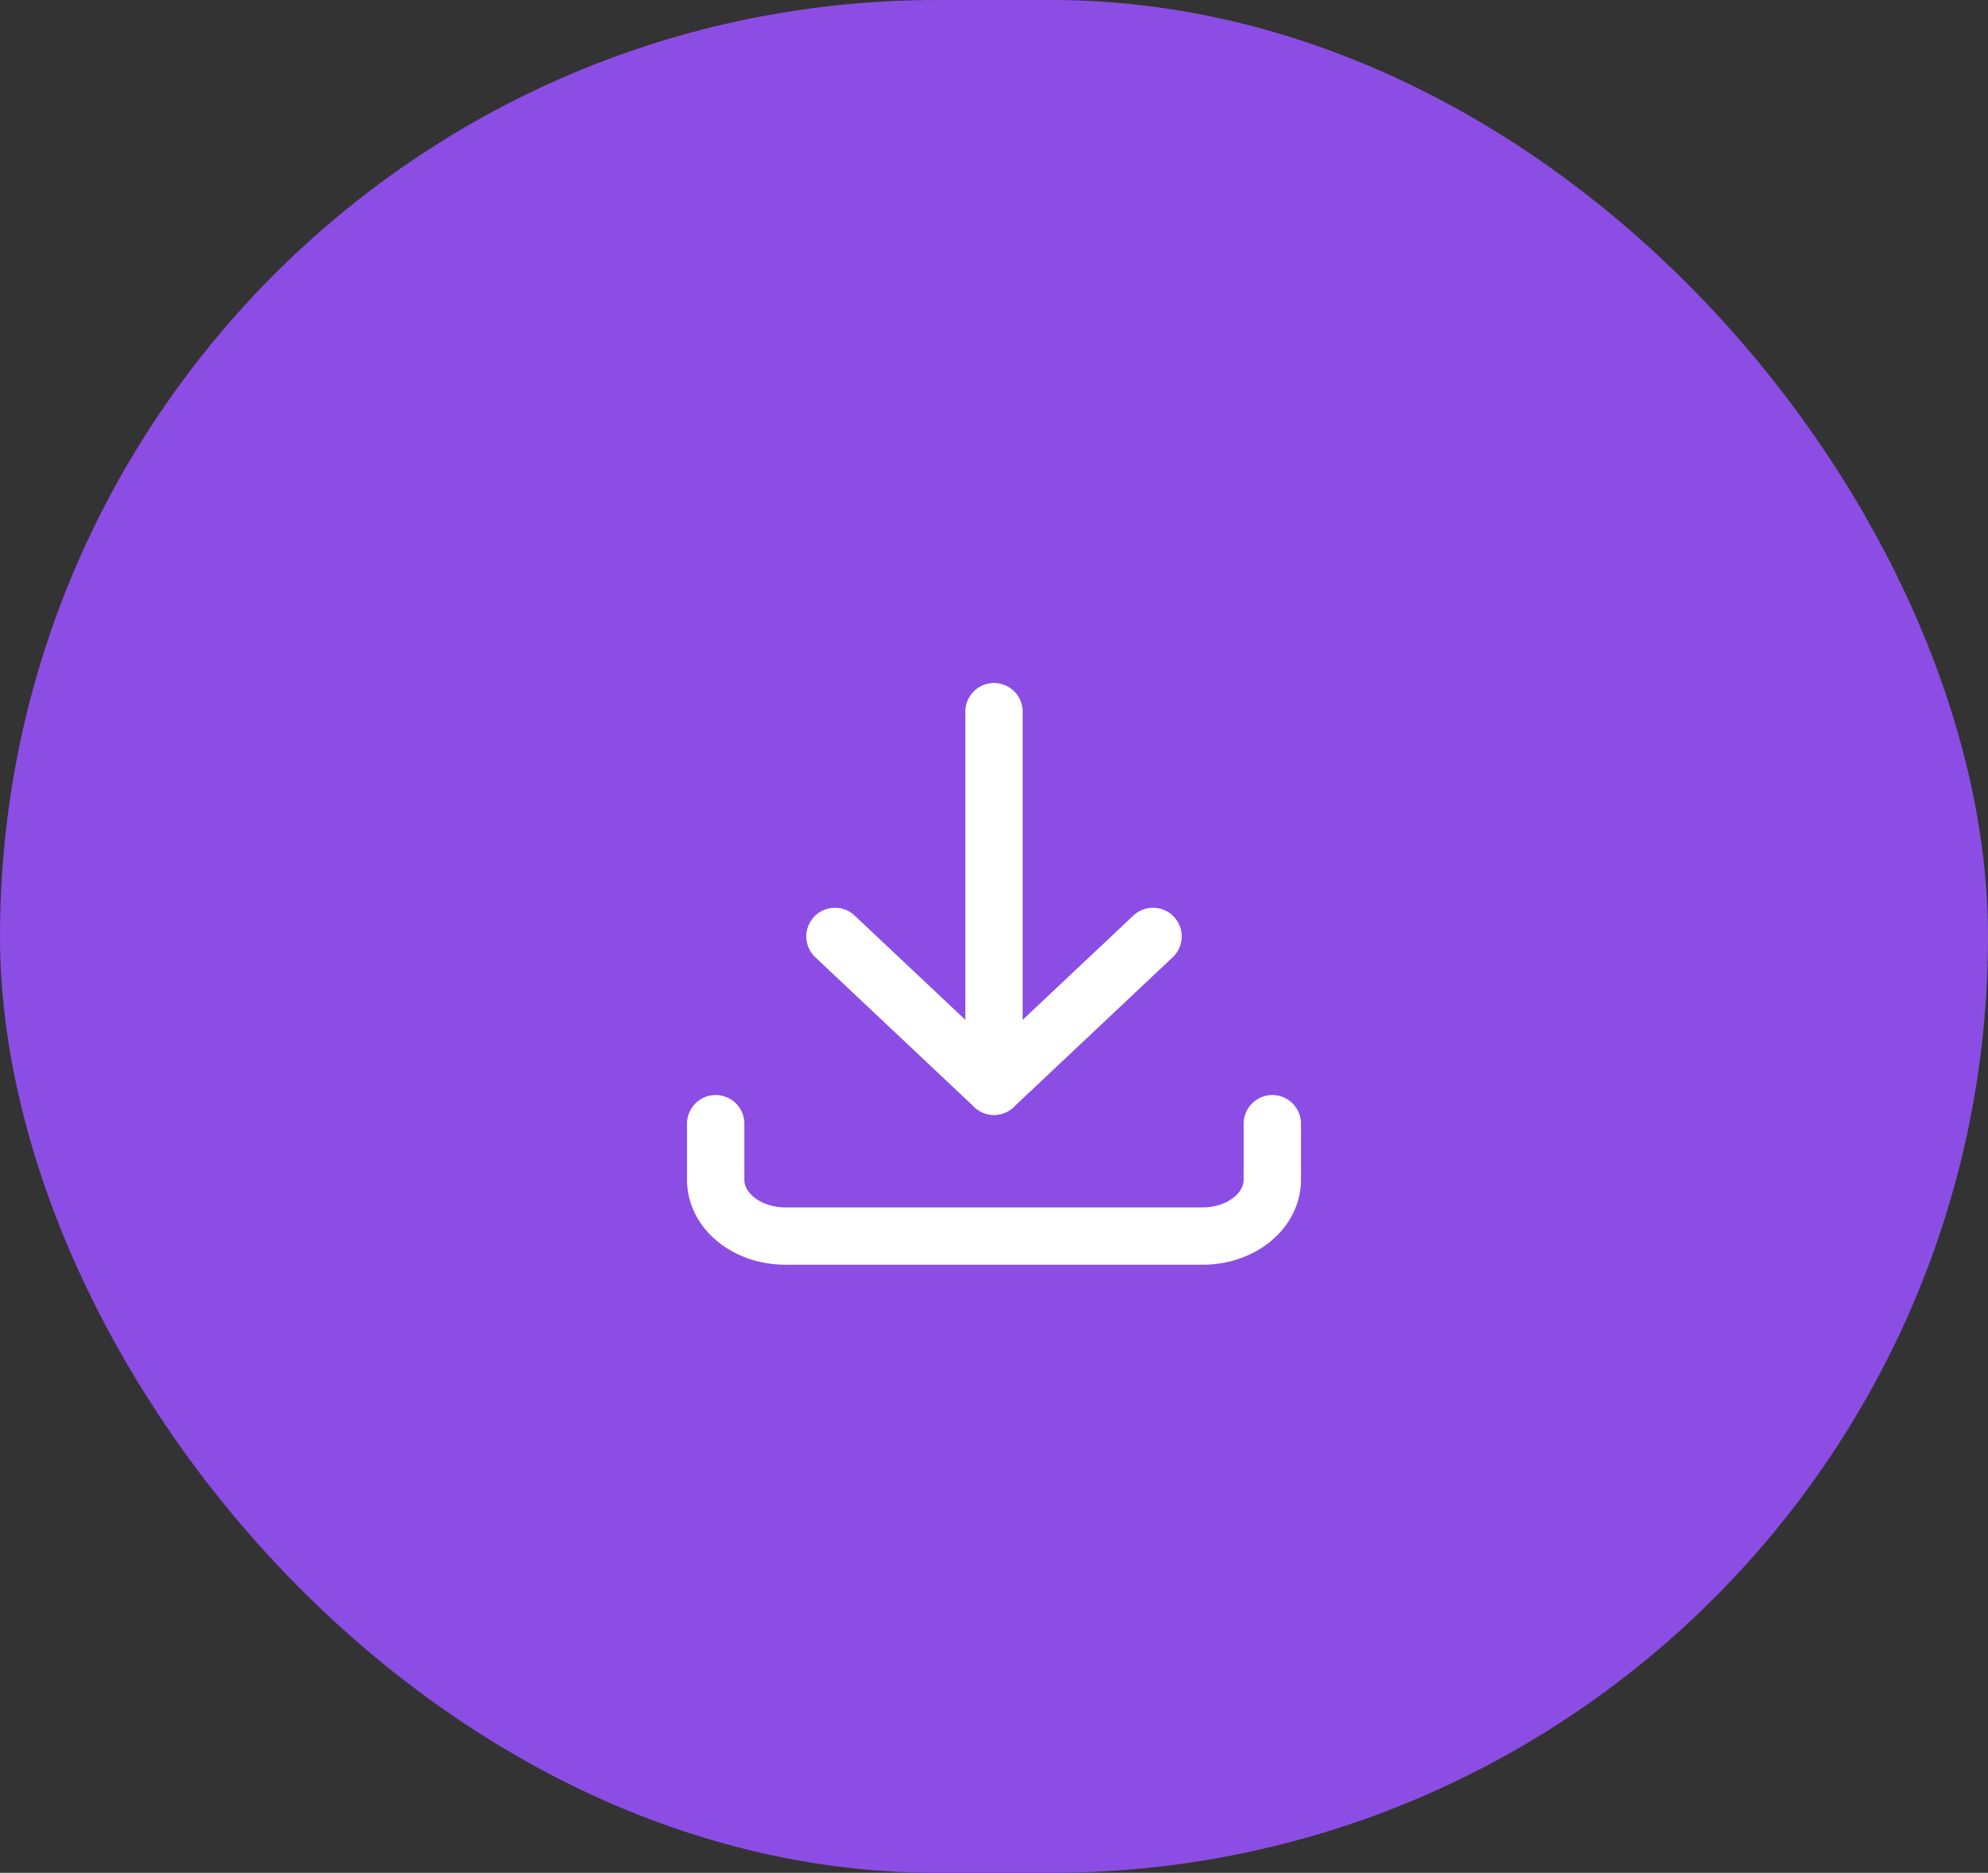 <svg width="52" height="49" viewBox="0 0 52 49" fill="none" xmlns="http://www.w3.org/2000/svg">
<rect x="0" y="0" width="52" height="49" fill="#333333" stroke="none"/>
<rect width="52" height="49" rx="24.5" fill="#8C4DE4"/>
<path d="M18.72 29.4V30.87C18.72 31.26 18.912 31.634 19.253 31.909C19.594 32.185 20.057 32.34 20.54 32.34H31.46C31.943 32.34 32.406 32.185 32.747 31.909C33.088 31.634 33.28 31.26 33.28 30.87V29.4" stroke="white" stroke-width="1.5" stroke-linecap="round" stroke-linejoin="round"/>
<path d="M21.84 24.5L26 28.42L30.16 24.5" stroke="white" stroke-width="1.5" stroke-linecap="round" stroke-linejoin="round"/>
<path d="M26 18.62V28.42" stroke="white" stroke-width="1.5" stroke-linecap="round" stroke-linejoin="round"/>
</svg>
